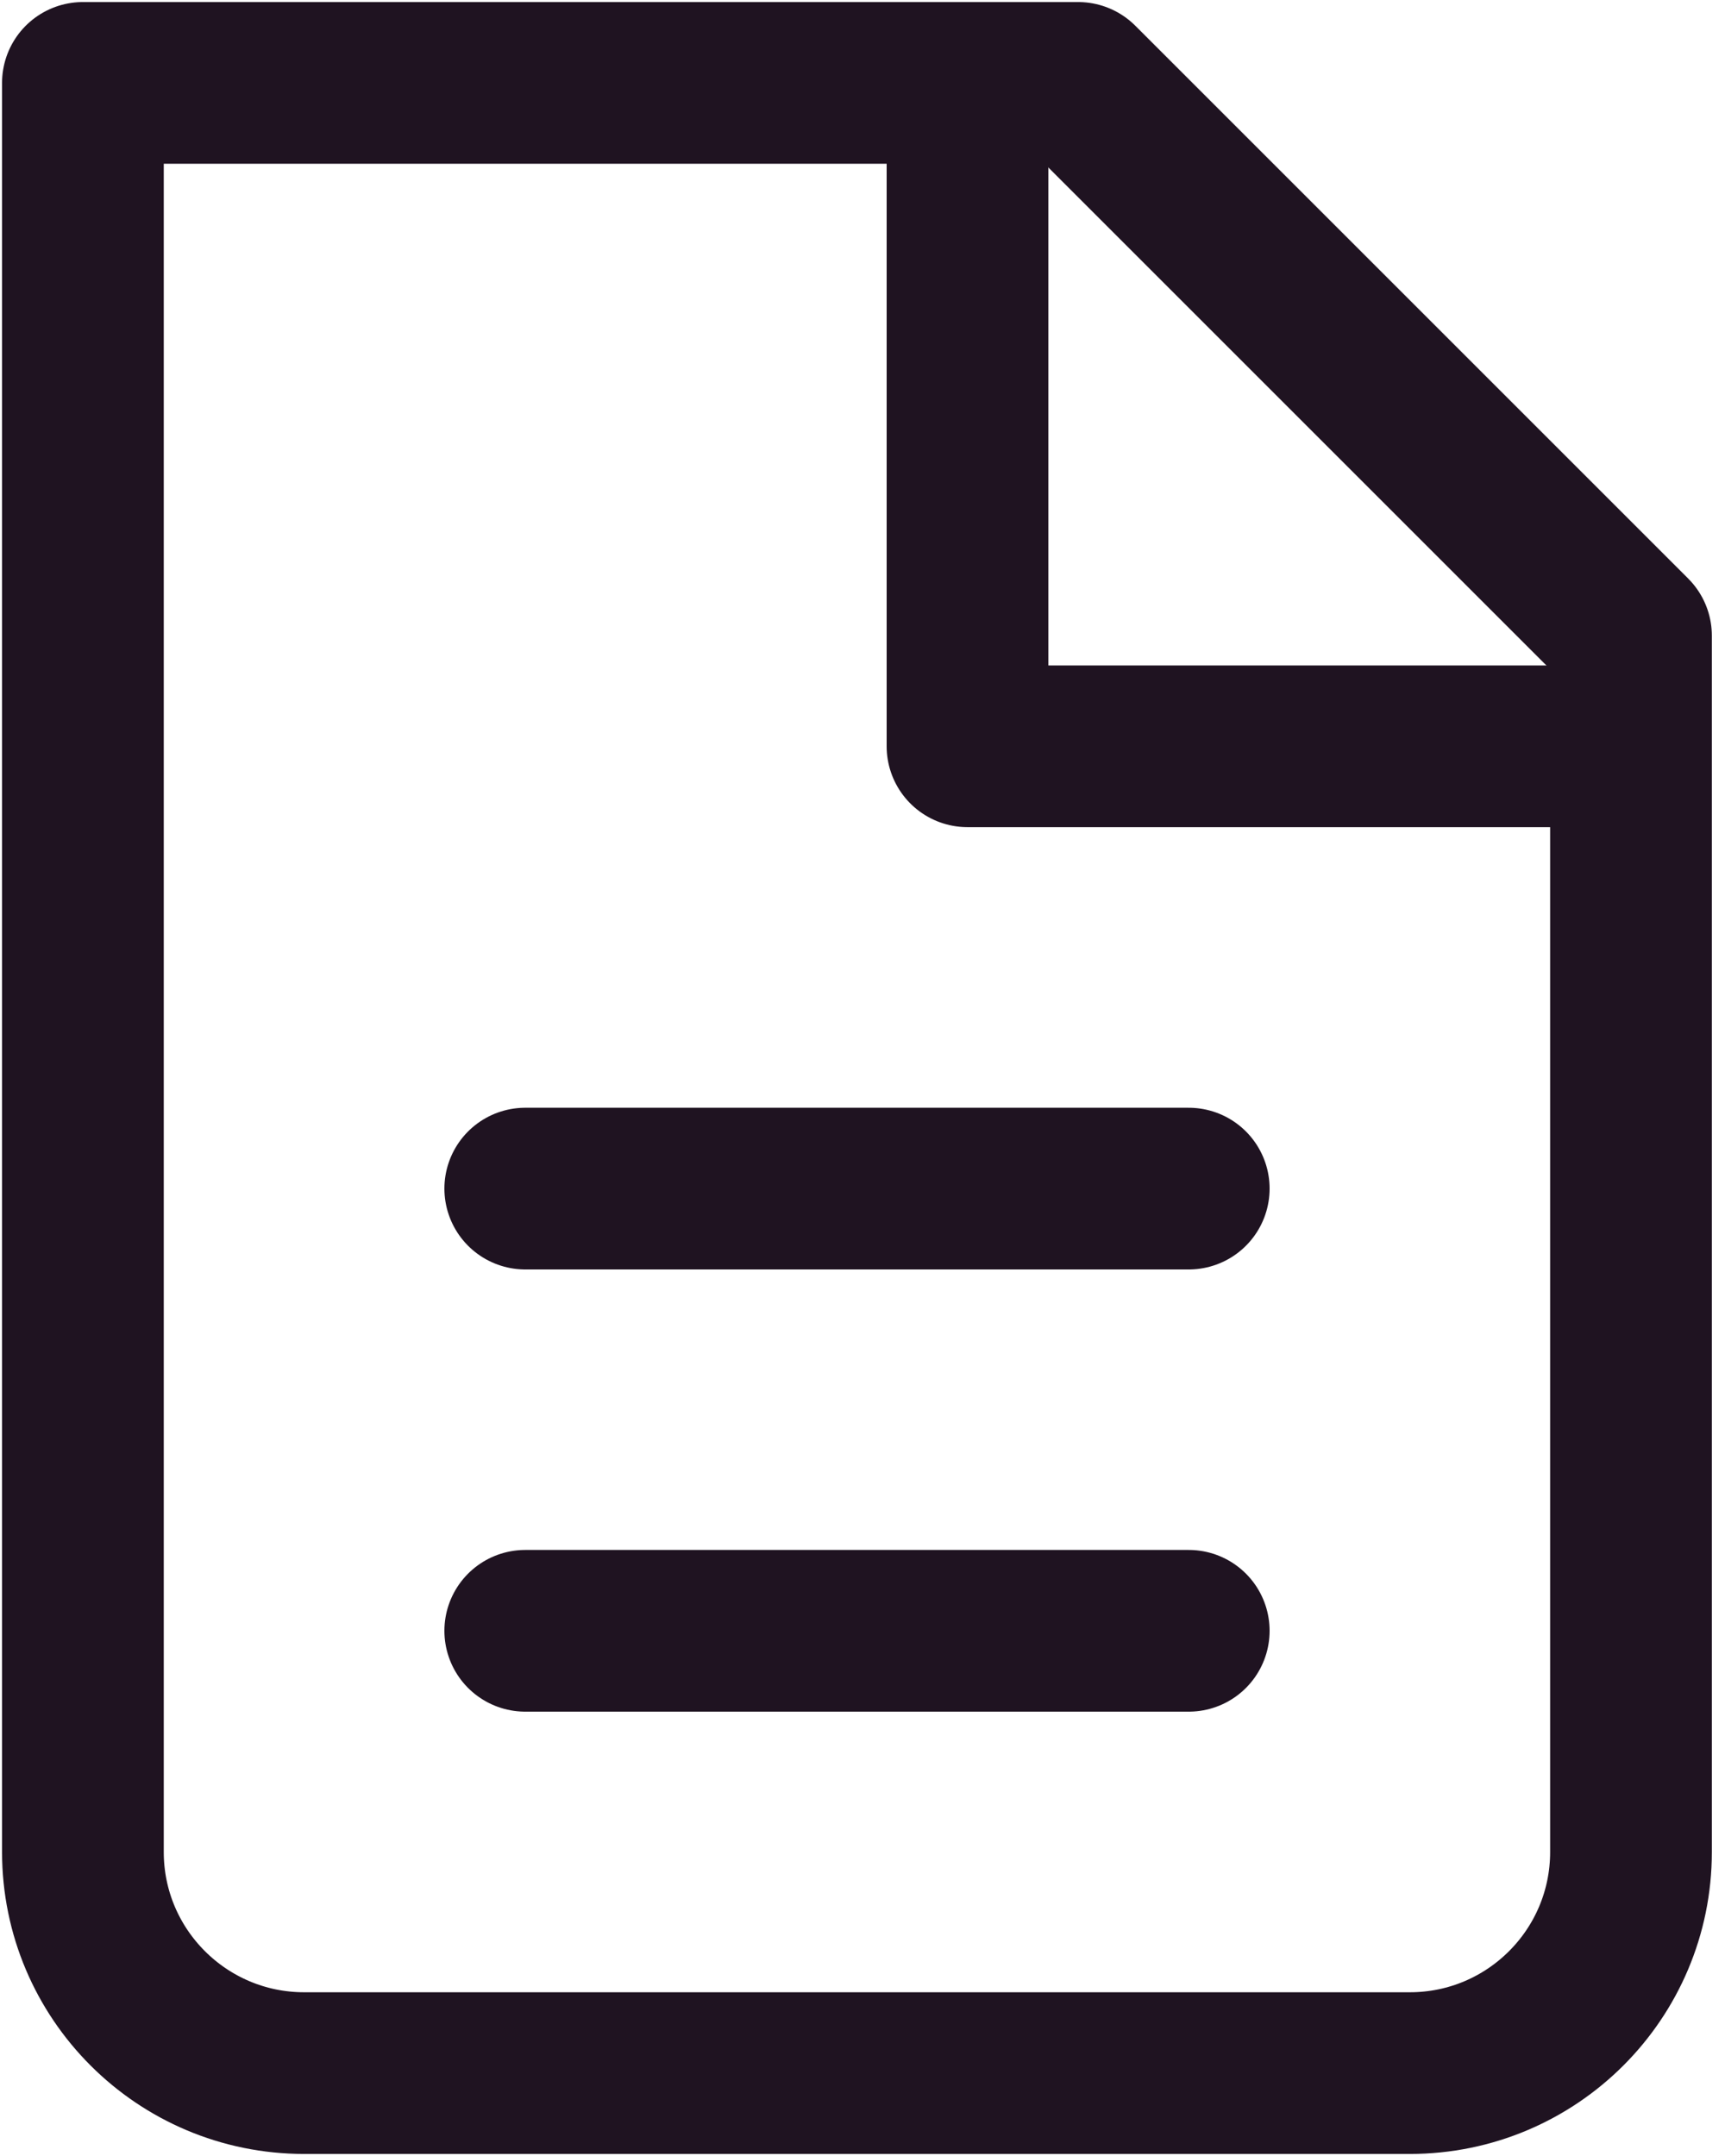 <svg width="16" height="20" viewBox="0 0 16 20" fill="none" xmlns="http://www.w3.org/2000/svg">
<path d="M2.821 19.231C1.688 19.231 0.769 18.312 0.769 17.18V0.769H10L15.128 5.897V17.18C15.128 18.312 14.21 19.231 13.077 19.231H2.821Z" stroke="#1F1321" stroke-width="1.5" stroke-linecap="round" stroke-linejoin="round"/>
<path d="M8.974 0.769V6.923H15.128" stroke="#1F1321" stroke-width="1.5" stroke-linejoin="round"/>
<path d="M4.872 11.026H11.026" stroke="#1F1321" stroke-width="1.5" stroke-linecap="round" stroke-linejoin="round"/>
<path d="M4.872 15.128H11.026" stroke="#1F1321" stroke-width="1.5" stroke-linecap="round" stroke-linejoin="round"/>
</svg>
